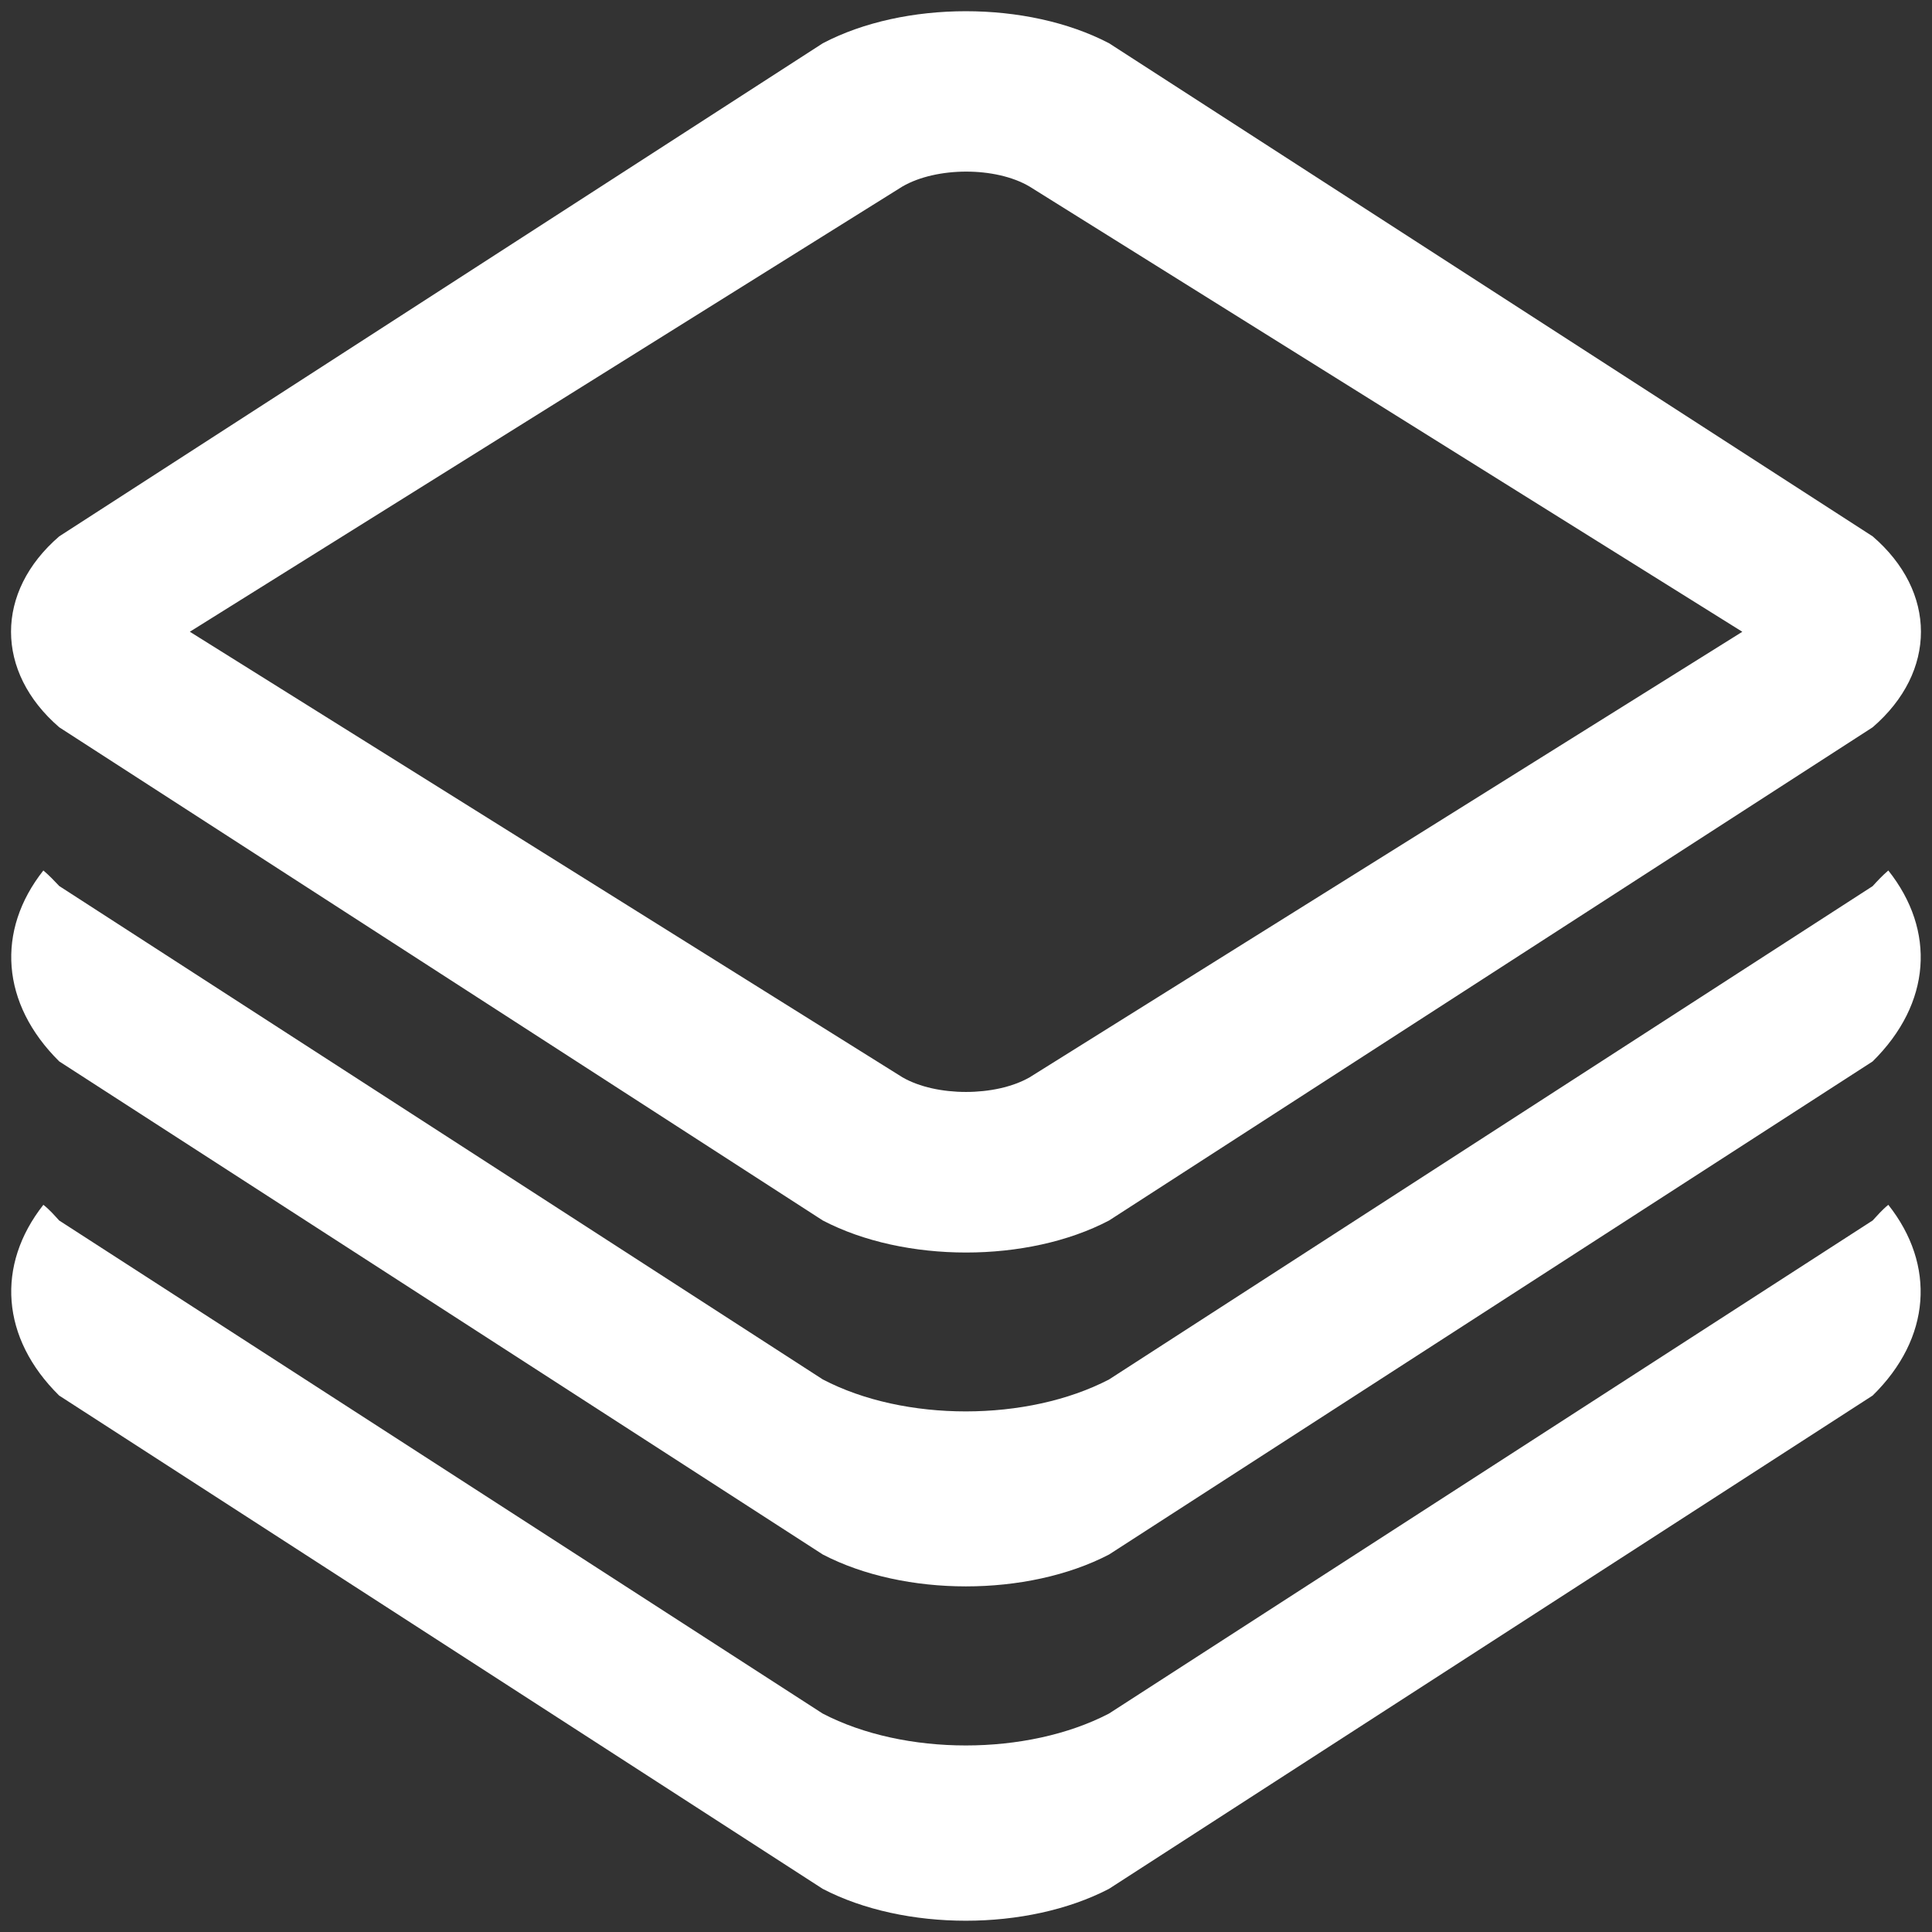 <?xml version="1.0" encoding="utf-8"?>
<!-- Generator: Adobe Illustrator 16.0.0, SVG Export Plug-In . SVG Version: 6.00 Build 0)  -->
<!DOCTYPE svg PUBLIC "-//W3C//DTD SVG 1.1//EN" "http://www.w3.org/Graphics/SVG/1.1/DTD/svg11.dtd">
<svg version="1.1" id="图层_1" xmlns="http://www.w3.org/2000/svg" xmlns:xlink="http://www.w3.org/1999/xlink" x="0px" y="0px"
	 width="18px" height="18px" viewBox="0 0 18 18" enable-background="new 0 0 18 18" xml:space="preserve">
<rect x="0" y="0" width="18" height="18" fill="#333333" stroke="none"/>
<path fill="#FFFFFF" d="M1.293,5.886L0.552,6.775l0.742-1.186l7.114,4.448c0.315,0.182,0.868,0.182,1.185,0l7.115-4.448l0.741,1.186
	l-0.741-0.889l0.741-0.888l-0.741,1.185L9.592,1.738c-0.316-0.187-0.869-0.184-1.185,0L1.293,6.183L0.552,4.998L1.293,5.886z
	 M0.552,6.776c-0.598-0.516-0.6-1.262,0-1.779l7.114-4.594c0.758-0.398,1.906-0.398,2.667,0l7.114,4.594
	c0.599,0.515,0.601,1.261,0,1.779l-7.114,4.595c-0.758,0.398-1.906,0.398-2.667,0L0.552,6.776z M0.404,8.11
	c-0.442,0.56-0.396,1.241,0.148,1.779l7.114,4.594c0.761,0.396,1.906,0.396,2.667,0l7.114-4.594c0.547-0.54,0.59-1.219,0.146-1.779
	c-0.058,0.05-0.104,0.1-0.146,0.146l-7.114,4.596c-0.761,0.396-1.906,0.398-2.667,0L0.552,8.255C0.508,8.209,0.463,8.16,0.404,8.11z
	 M0.404,11.225c-0.442,0.562-0.396,1.242,0.147,1.777l7.114,4.596c0.761,0.396,1.905,0.396,2.667,0l7.115-4.596
	c0.546-0.535,0.589-1.217,0.146-1.777c-0.058,0.047-0.104,0.101-0.146,0.146l-7.115,4.594c-0.762,0.396-1.906,0.396-2.667,0
	l-7.114-4.594C0.508,11.324,0.463,11.271,0.404,11.225z"/>
</svg>
